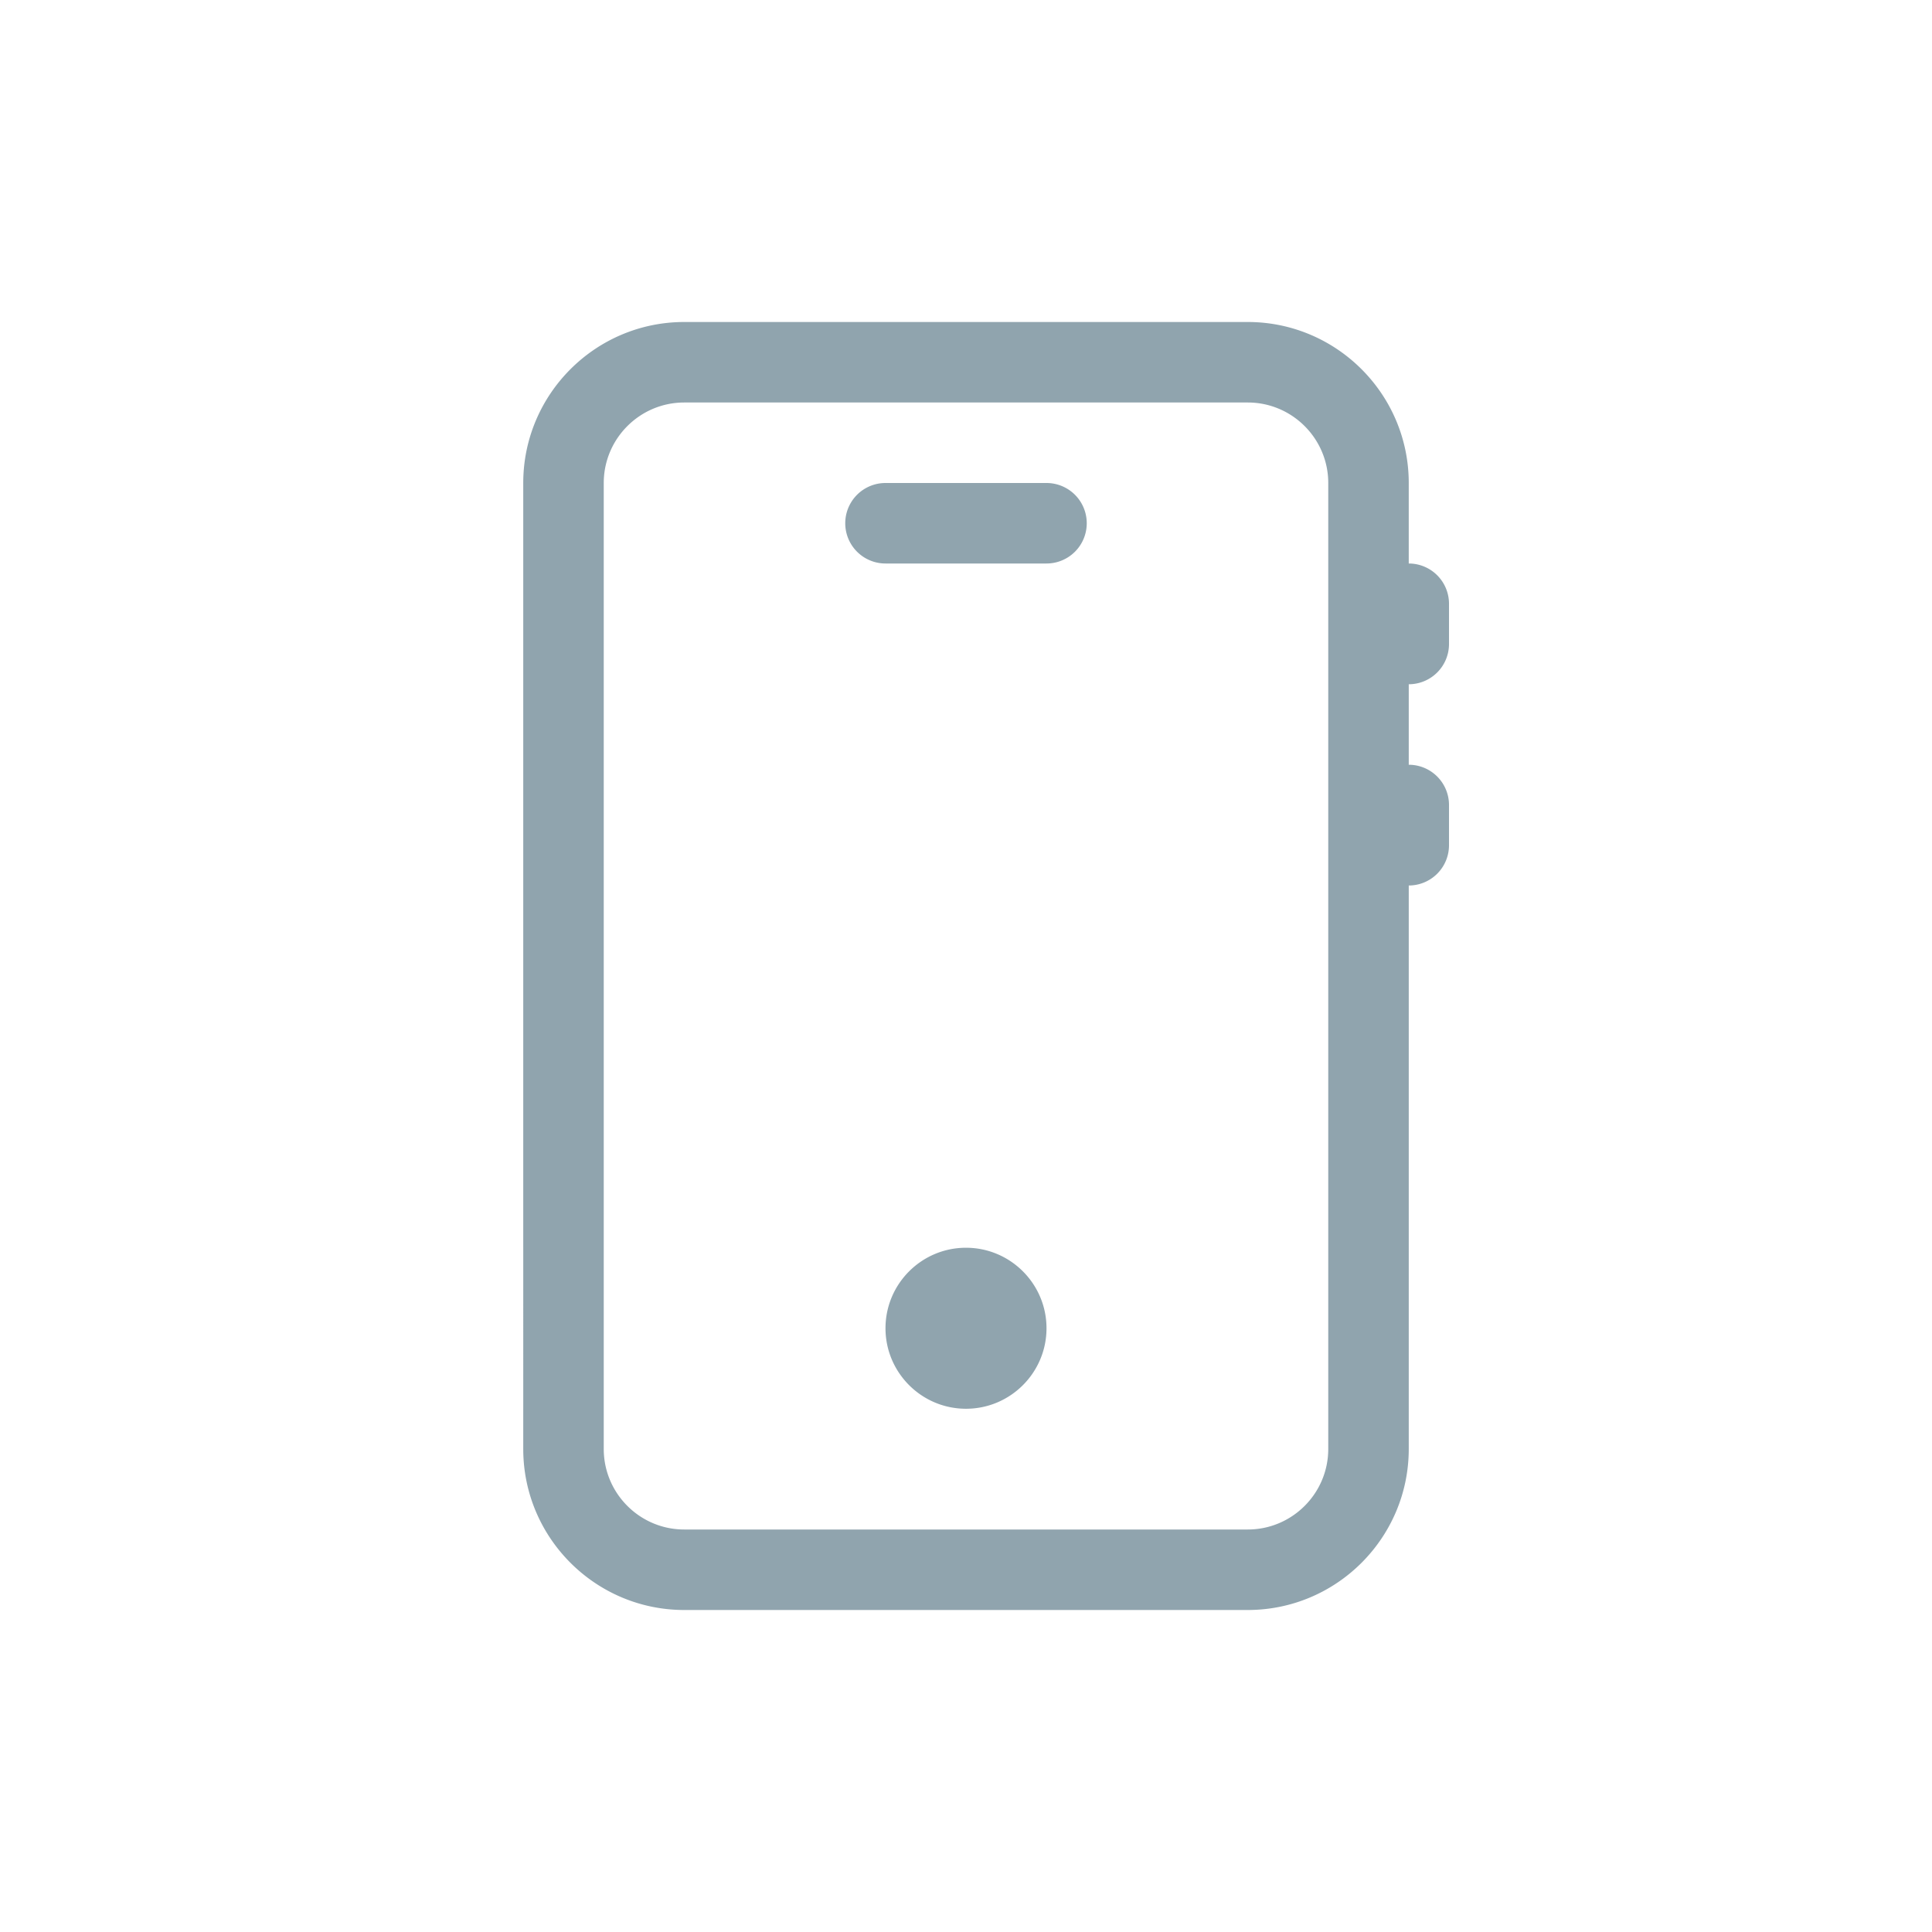 <svg xmlns="http://www.w3.org/2000/svg" width="48" height="48" viewBox="0 0 48 48">
    <g fill="none" fill-rule="evenodd">
        <path fill="#FFF" fill-opacity="0" fill-rule="nonzero" d="M0 0h48v48H0z"/>
        <path fill="#90A4AE" d="M33 36c0 1.103-.897 2-2 2H17c-1.103 0-2-.897-2-2V12c0-1.103.897-2 2-2h14c1.103 0 2 .897 2 2v24zm3-20a1 1 0 0 1-1 1v2a1 1 0 0 1 1 1v1a1 1 0 0 1-1 1v14c0 2.206-1.794 4-4 4H17c-2.206 0-4-1.794-4-4V12c0-2.206 1.794-4 4-4h14c2.206 0 4 1.794 4 4v2a1 1 0 0 1 1 1v1zM24 31c-1.103 0-2 .897-2 2s.897 2 2 2 2-.897 2-2-.897-2-2-2zm2-19h-4a1 1 0 1 0 0 2h4a1 1 0 1 0 0-2z"/>
    </g>
</svg>
